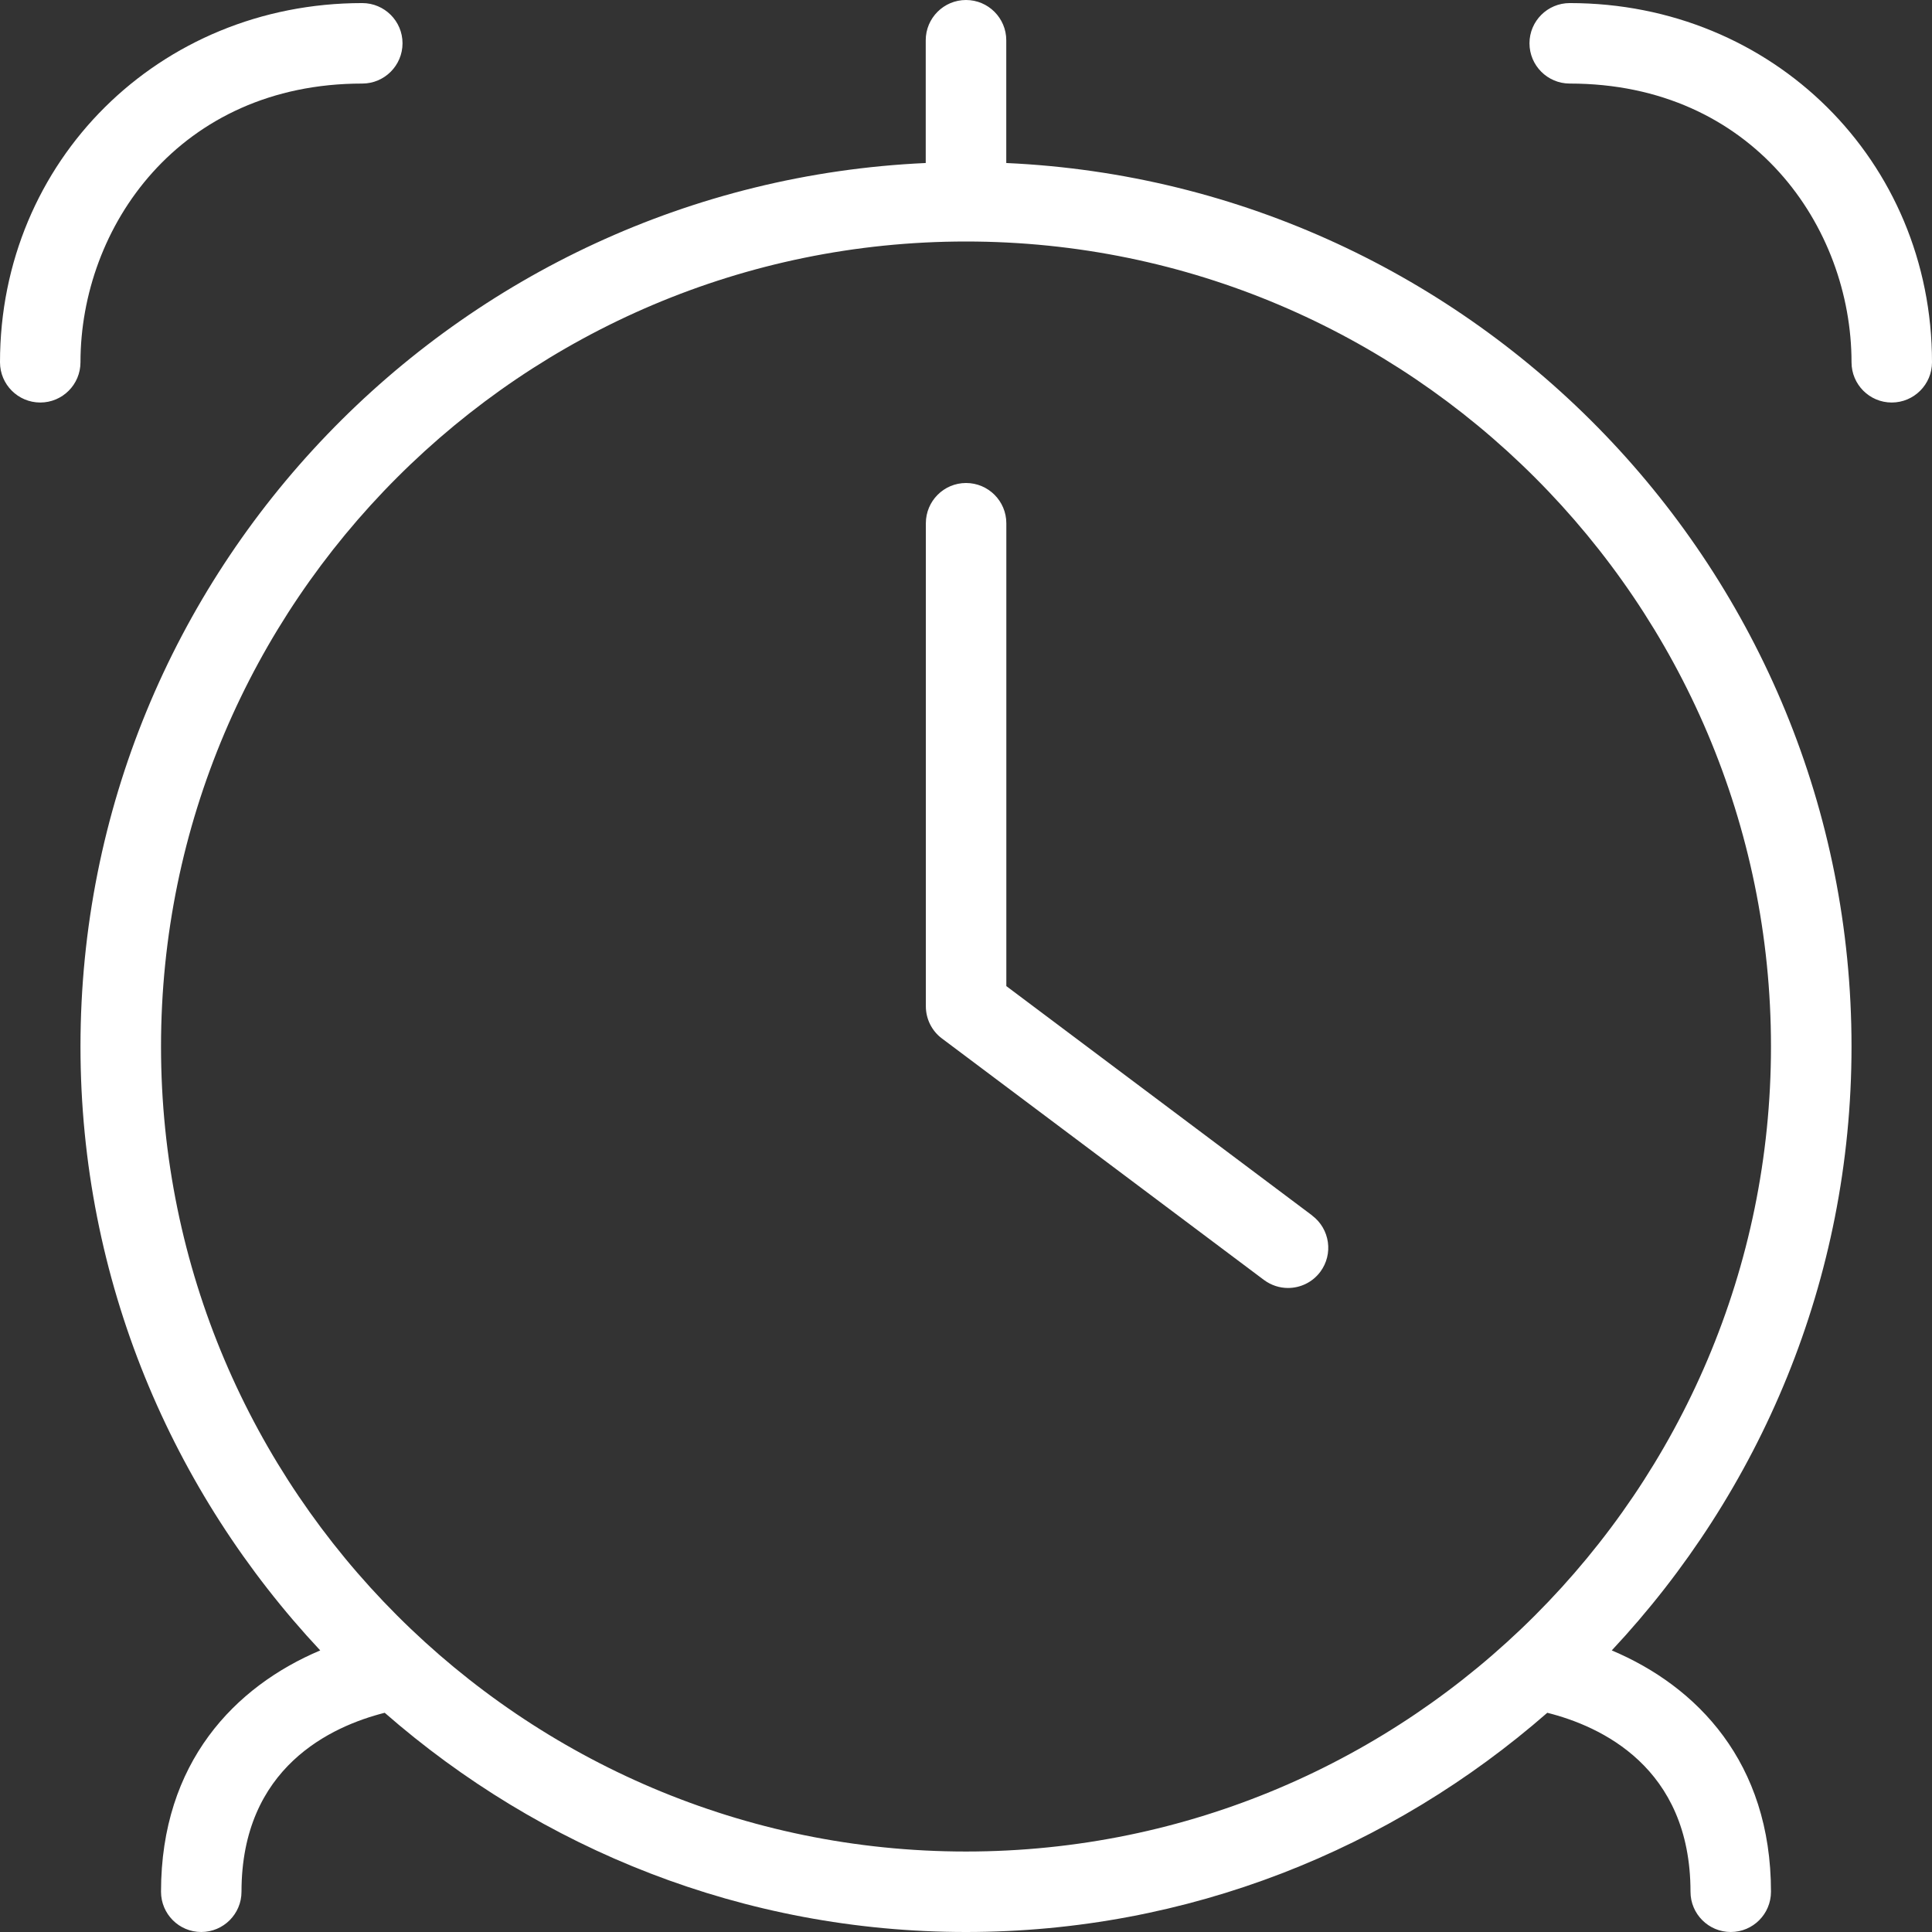 <svg width="32" height="32" viewBox="0 0 32 32" fill="none" xmlns="http://www.w3.org/2000/svg">
<rect x="0" y="0" width="32" height="32" fill="#333333" stroke="none"/>
<g clip-path="url(#clip0_364_670)">
<path d="M16.667 2.7V0.667C16.667 0.299 16.368 0 16 0C15.632 0 15.333 0.299 15.333 0.667V2.7C7.556 3.052 1.333 9.471 1.333 17.333C1.333 21.201 2.849 24.713 5.304 27.336C3.895 27.931 2.667 29.189 2.667 31.333C2.667 31.701 2.965 32 3.333 32C3.701 32 4 31.701 4 31.333C4 29.267 5.495 28.591 6.372 28.369C8.952 30.623 12.315 32 16 32C19.685 32 23.049 30.623 25.628 28.369C26.505 28.589 28 29.265 28 31.333C28 31.701 28.299 32 28.667 32C29.035 32 29.333 31.701 29.333 31.333C29.333 29.189 28.107 27.931 26.696 27.336C29.151 24.713 30.667 21.201 30.667 17.333C30.667 9.471 24.444 3.052 16.667 2.7ZM16 30.667C8.648 30.667 2.667 24.685 2.667 17.333C2.667 9.981 8.648 4 16 4C23.352 4 29.333 9.981 29.333 17.333C29.333 24.685 23.352 30.667 16 30.667ZM21.733 20.133C22.028 20.355 22.088 20.772 21.867 21.067C21.736 21.241 21.536 21.333 21.333 21.333C21.195 21.333 21.055 21.289 20.935 21.2L15.601 17.2C15.433 17.075 15.335 16.876 15.335 16.667V8.667C15.335 8.299 15.633 8 16.001 8C16.369 8 16.668 8.299 16.668 8.667V16.333L21.735 20.133H21.733ZM1.333 6C1.333 6.368 1.035 6.667 0.667 6.667C0.299 6.667 0 6.368 0 6C0 2.664 2.636 0.051 6 0.051C6.368 0.051 6.667 0.349 6.667 0.717C6.667 1.085 6.368 1.384 6 1.384C2.969 1.384 1.333 3.763 1.333 6ZM32 6C32 6.368 31.701 6.667 31.333 6.667C30.965 6.667 30.667 6.368 30.667 6C30.667 3.761 29.031 1.384 26 1.384C25.632 1.384 25.333 1.085 25.333 0.717C25.333 0.349 25.632 0.051 26 0.051C29.364 0.051 32 2.664 32 6Z" fill="white"/>
</g>
<defs>
<clipPath id="clip0_364_670">
<rect width="32" height="32" fill="white"/>
</clipPath>
</defs>
</svg>
